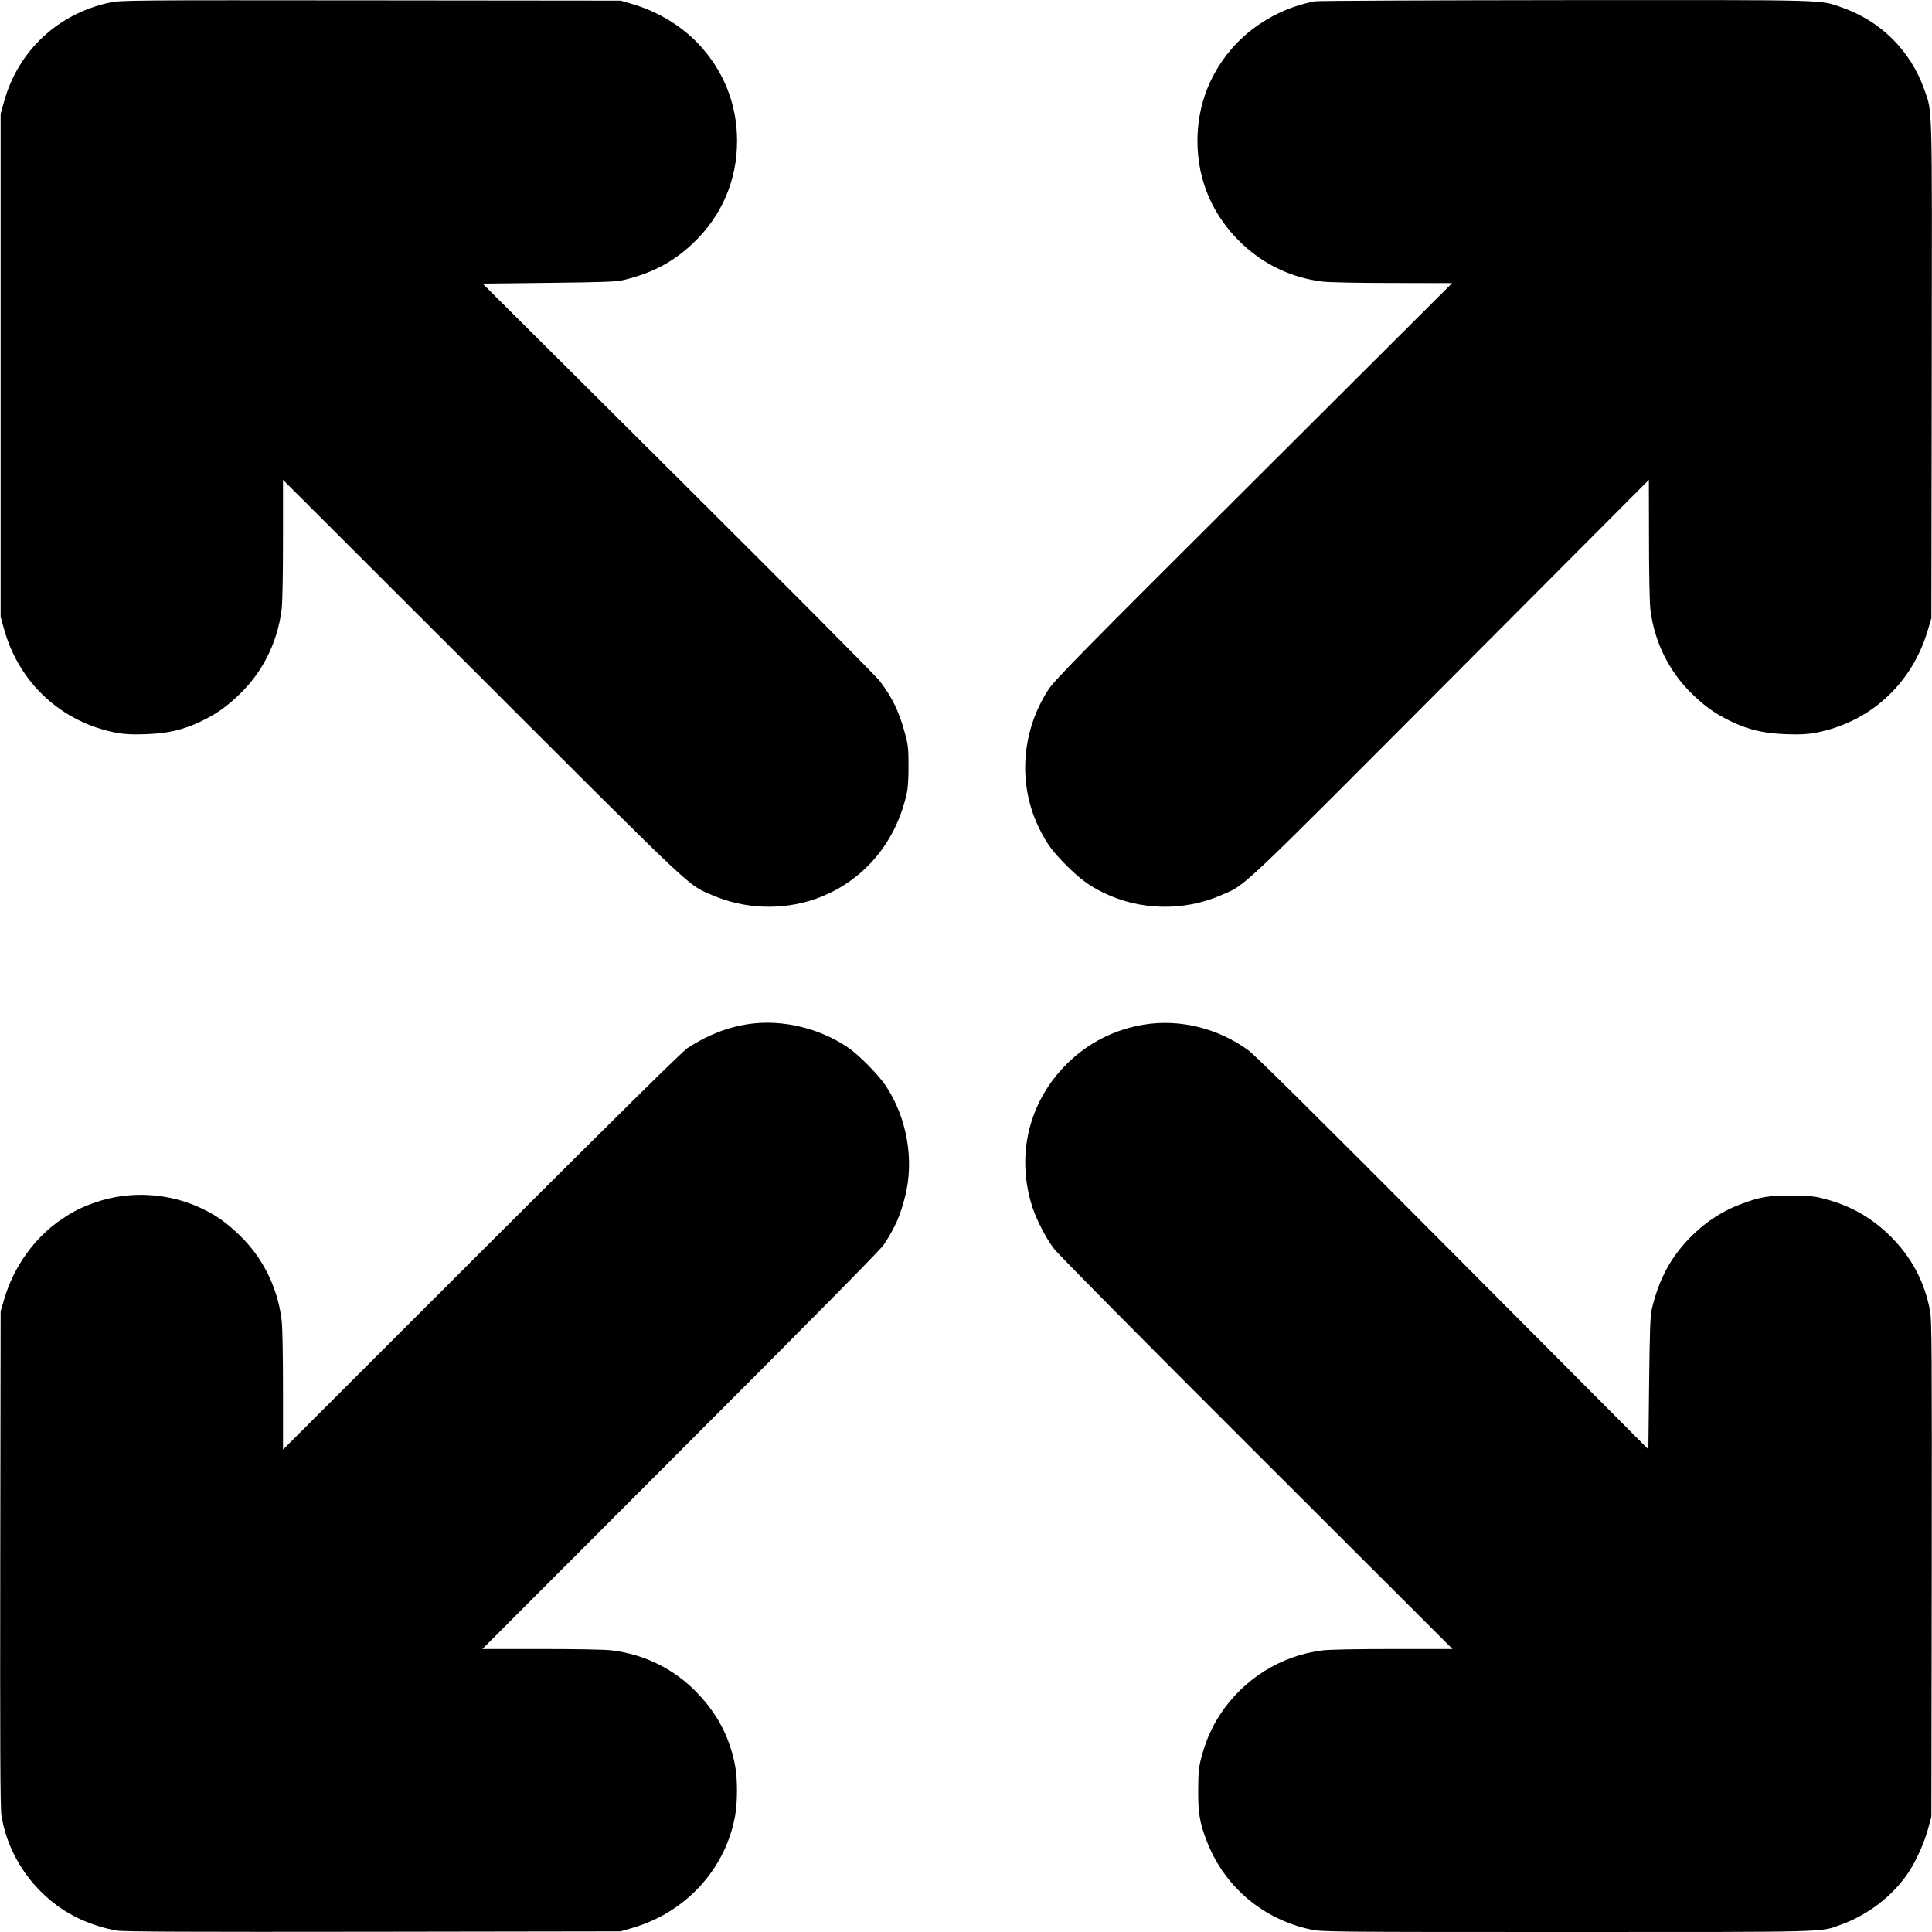 <?xml version="1.0" standalone="no"?>
<!DOCTYPE svg PUBLIC "-//W3C//DTD SVG 20010904//EN"
 "http://www.w3.org/TR/2001/REC-SVG-20010904/DTD/svg10.dtd">
<svg version="1.0" xmlns="http://www.w3.org/2000/svg"
 width="1536pt" height="1536pt" viewBox="0 0 1536 1536"
 preserveAspectRatio="xMidYMid meet">
<g transform="translate(0,1536) scale(0.1,-0.1)"
fill="#000000" stroke="none">
<path d="M875 15340 c-413 -87 -730 -383 -842 -785 l-28 -100 0 -2000 0 -2000
28 -99 c119 -428 459 -740 894 -822 67 -12 123 -15 233 -11 174 6 292 33 434
100 125 60 203 114 310 217 186 179 303 415 335 675 7 54 11 279 11 560 l0
470 1583 -1581 c1718 -1717 1632 -1636 1830 -1721 255 -111 554 -122 817 -31
369 129 636 433 727 831 12 51 16 118 16 227 0 134 -3 168 -26 251 -47 178
-101 291 -202 424 -29 39 -752 765 -1606 1615 l-1552 1545 524 6 c438 5 536 9
594 22 231 55 398 144 557 295 227 217 348 499 348 812 0 291 -106 558 -307
771 -136 144 -325 258 -523 316 l-95 28 -1985 2 c-1916 2 -1988 1 -2075 -17z"/>
<path d="M10459 15350 c-234 -40 -467 -165 -632 -339 -201 -213 -307 -480
-307 -771 0 -314 121 -595 350 -814 179 -170 399 -275 645 -305 53 -6 282 -11
560 -11 l470 -1 -1576 -1572 c-1386 -1381 -1584 -1583 -1634 -1660 -218 -335
-245 -760 -69 -1111 59 -117 103 -177 213 -287 110 -109 179 -160 291 -215
290 -143 639 -151 939 -21 201 87 116 8 1828 1725 l1572 1577 1 -470 c0 -278
5 -507 11 -560 32 -260 149 -496 335 -675 107 -103 185 -157 310 -217 142 -67
260 -94 434 -100 110 -4 166 -1 233 11 433 82 768 388 894 817 l28 94 3 1975
c3 2176 6 2040 -59 2228 -107 305 -345 544 -651 651 -186 65 -54 61 -2197 60
-1070 -1 -1967 -5 -1992 -9z"/>
<path d="M5956 7219 c-172 -25 -332 -88 -491 -192 -40 -26 -588 -567 -1638
-1616 l-1577 -1576 0 470 c0 281 -4 506 -11 560 -32 260 -149 496 -335 675
-99 95 -174 150 -279 202 -268 135 -591 156 -871 57 -110 -39 -168 -68 -262
-131 -217 -146 -383 -378 -459 -638 l-28 -95 -3 -1965 c-2 -1463 0 -1984 9
-2040 53 -344 282 -656 597 -814 94 -47 226 -90 322 -105 56 -9 577 -11 2040
-9 l1965 3 95 28 c425 124 741 471 815 895 19 110 19 288 0 391 -44 231 -139
412 -305 585 -179 186 -415 303 -675 335 -54 7 -279 11 -560 11 l-470 0 1576
1578 c1049 1049 1590 1597 1616 1637 89 136 130 228 169 383 74 292 14 629
-156 883 -59 87 -209 239 -294 298 -228 157 -526 228 -790 190z"/>
<path d="M9100 7215 c-238 -38 -449 -145 -620 -315 -292 -291 -398 -699 -284
-1099 32 -115 111 -273 183 -368 36 -47 674 -692 1614 -1630 l1555 -1553 -471
0 c-283 0 -508 -4 -562 -11 -333 -41 -633 -230 -817 -513 -68 -106 -110 -203
-146 -335 -22 -84 -25 -117 -26 -261 -1 -188 12 -265 71 -415 141 -359 449
-617 828 -696 86 -18 176 -19 2031 -19 2121 0 2011 -3 2177 57 216 77 414 229
537 412 62 92 127 236 158 348 l27 98 3 1970 c2 1739 0 1980 -13 2052 -44 233
-147 427 -314 593 -148 147 -315 243 -519 297 -85 23 -117 26 -267 27 -186 1
-244 -8 -396 -64 -161 -59 -301 -152 -427 -284 -145 -153 -235 -324 -289 -551
-13 -58 -17 -156 -22 -594 l-6 -524 -1554 1561 c-1089 1094 -1576 1577 -1630
1615 -241 173 -539 246 -821 202z"/>
</g>
</svg>

